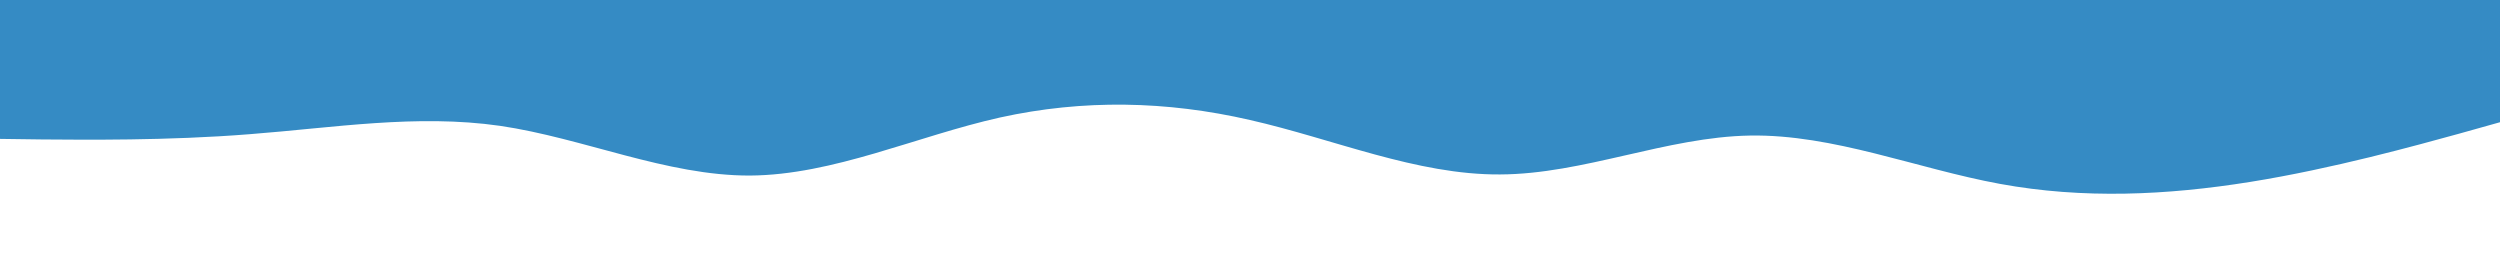<svg id="visual" viewBox="0 0 900 100" width="900" height="100" xmlns="http://www.w3.org/2000/svg" xmlns:xlink="http://www.w3.org/1999/xlink" version="1.1"><path d="M0 50L15 50.2C30 50.3 60 50.7 90 48.3C120 46 150 41 180 45.3C210 49.7 240 63.3 270 63.2C300 63 330 49 360 42.3C390 35.7 420 36.3 450 43.2C480 50 510 63 540 62.8C570 62.7 600 49.3 630 48.8C660 48.3 690 60.7 720 66.2C750 71.7 780 70.3 810 65.5C840 60.7 870 52.3 885 48.2L900 44L900 0L885 0C870 0 840 0 810 0C780 0 750 0 720 0C690 0 660 0 630 0C600 0 570 0 540 0C510 0 480 0 450 0C420 0 390 0 360 0C330 0 300 0 270 0C240 0 210 0 180 0C150 0 120 0 90 0C60 0 30 0 15 0L0 0Z" fill="#358bc4" stroke-linecap="round" stroke-linejoin="miter"></path></svg>